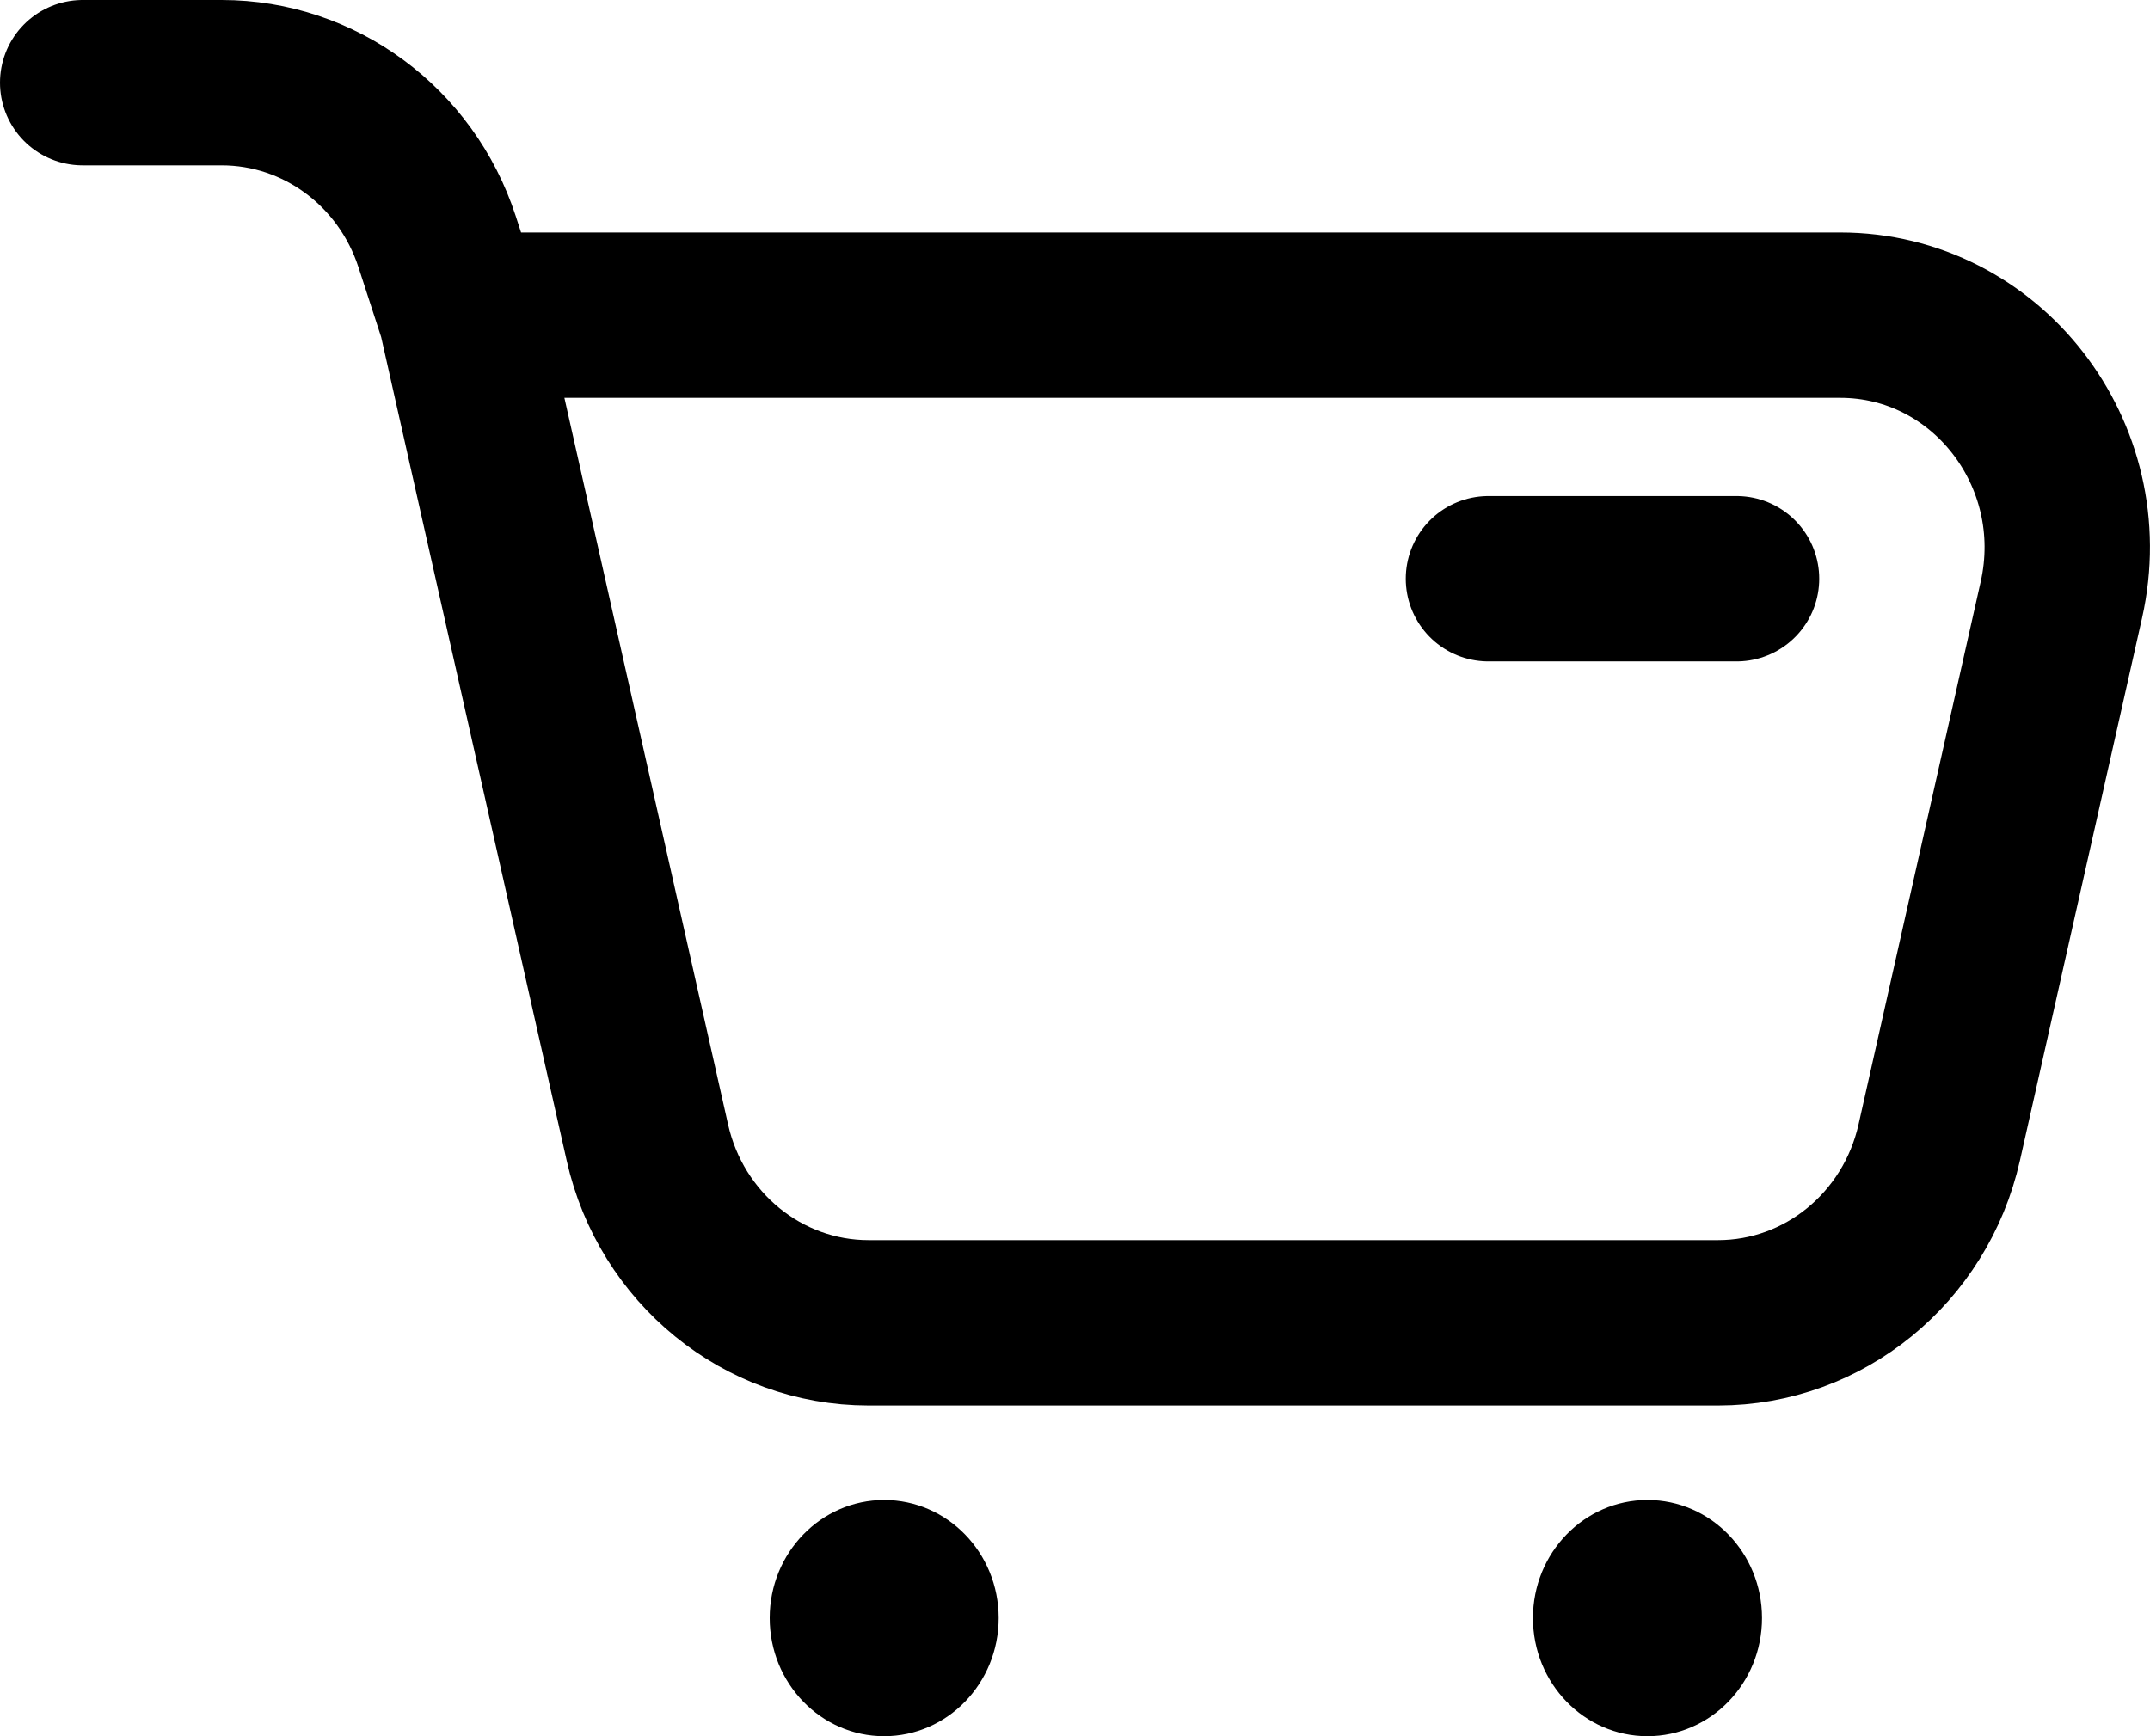 <svg width="26" height="21" viewBox="0 0 26 21" fill="none" xmlns="http://www.w3.org/2000/svg">
<path d="M5.575 3.812H22.254C24.019 3.812 25.325 5.495 24.928 7.257L23.451 13.82C23.163 15.096 22.054 16 20.776 16H10.504C9.225 16 8.116 15.096 7.829 13.82L5.575 3.812ZM5.575 3.812L5.286 2.923C4.912 1.775 3.863 1 2.681 1H1M21 7H18" stroke="black" stroke-width="2" stroke-linecap="round"/>
<path d="M12.077 19.571C12.077 20.36 11.457 21 10.692 21C9.928 21 9.308 20.36 9.308 19.571C9.308 18.782 9.928 18.143 10.692 18.143C11.457 18.143 12.077 18.782 12.077 19.571Z" fill="black"/>
<path d="M21.308 19.571C21.308 20.36 20.688 21 19.923 21C19.158 21 18.538 20.36 18.538 19.571C18.538 18.782 19.158 18.143 19.923 18.143C20.688 18.143 21.308 18.782 21.308 19.571Z" fill="black"/>
</svg>
